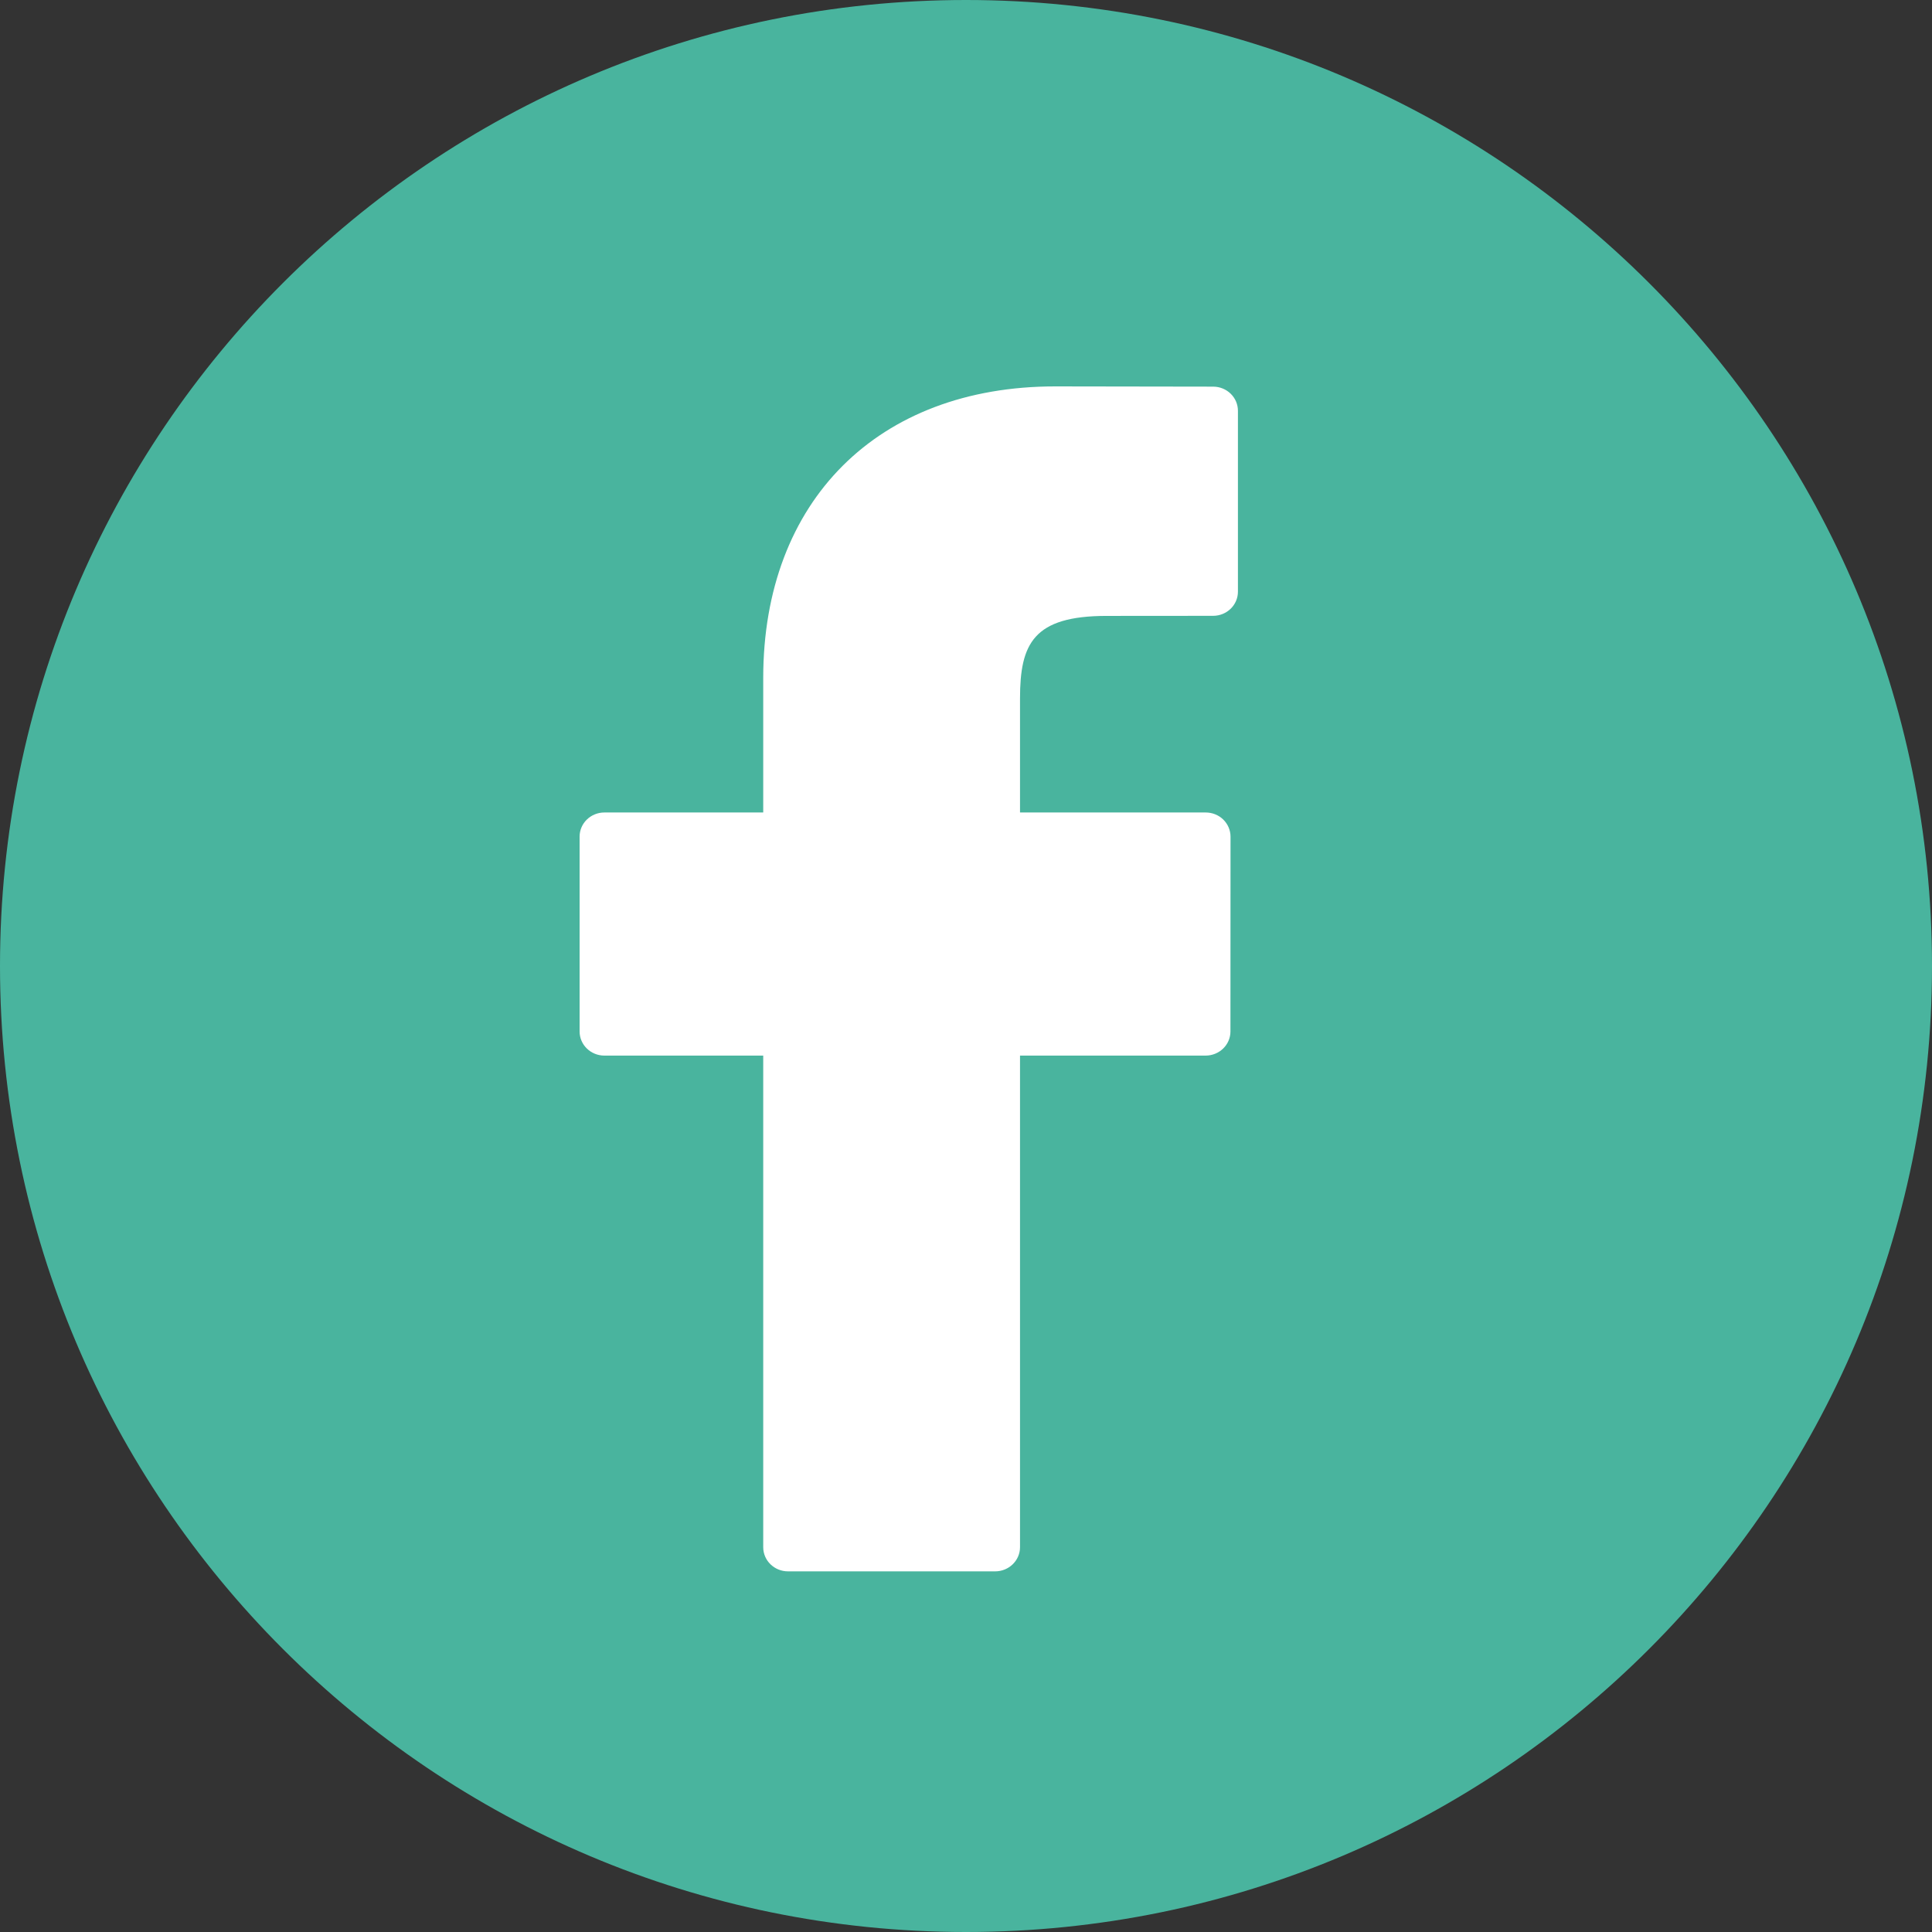 <svg width="24" height="24" viewBox="0 0 24 24" fill="none" xmlns="http://www.w3.org/2000/svg">
<rect x="0" y="0" width="24" height="24" fill="#333333" stroke="none"/>
<path fill-rule="evenodd" clip-rule="evenodd" d="M12 24C18.627 24 24 18.627 24 12C24 5.373 18.627 0 12 0C5.373 0 0 5.373 0 12C0 18.627 5.373 24 12 24Z" fill="#49B49E"/>
<path d="M15.07 4.803L13.108 4.8C10.905 4.8 9.481 6.222 9.481 8.422V10.093H7.508C7.338 10.093 7.2 10.227 7.2 10.393V12.813C7.2 12.979 7.338 13.113 7.508 13.113H9.481V19.22C9.481 19.386 9.619 19.52 9.789 19.52H12.362C12.533 19.52 12.671 19.385 12.671 19.22V13.113H14.976C15.147 13.113 15.285 12.979 15.285 12.813L15.286 10.393C15.286 10.313 15.253 10.237 15.196 10.181C15.138 10.124 15.059 10.093 14.977 10.093H12.671V8.677C12.671 7.996 12.837 7.651 13.748 7.651L15.069 7.65C15.24 7.65 15.378 7.516 15.378 7.35V5.103C15.378 4.937 15.24 4.803 15.07 4.803Z" fill="white"/>
</svg>
